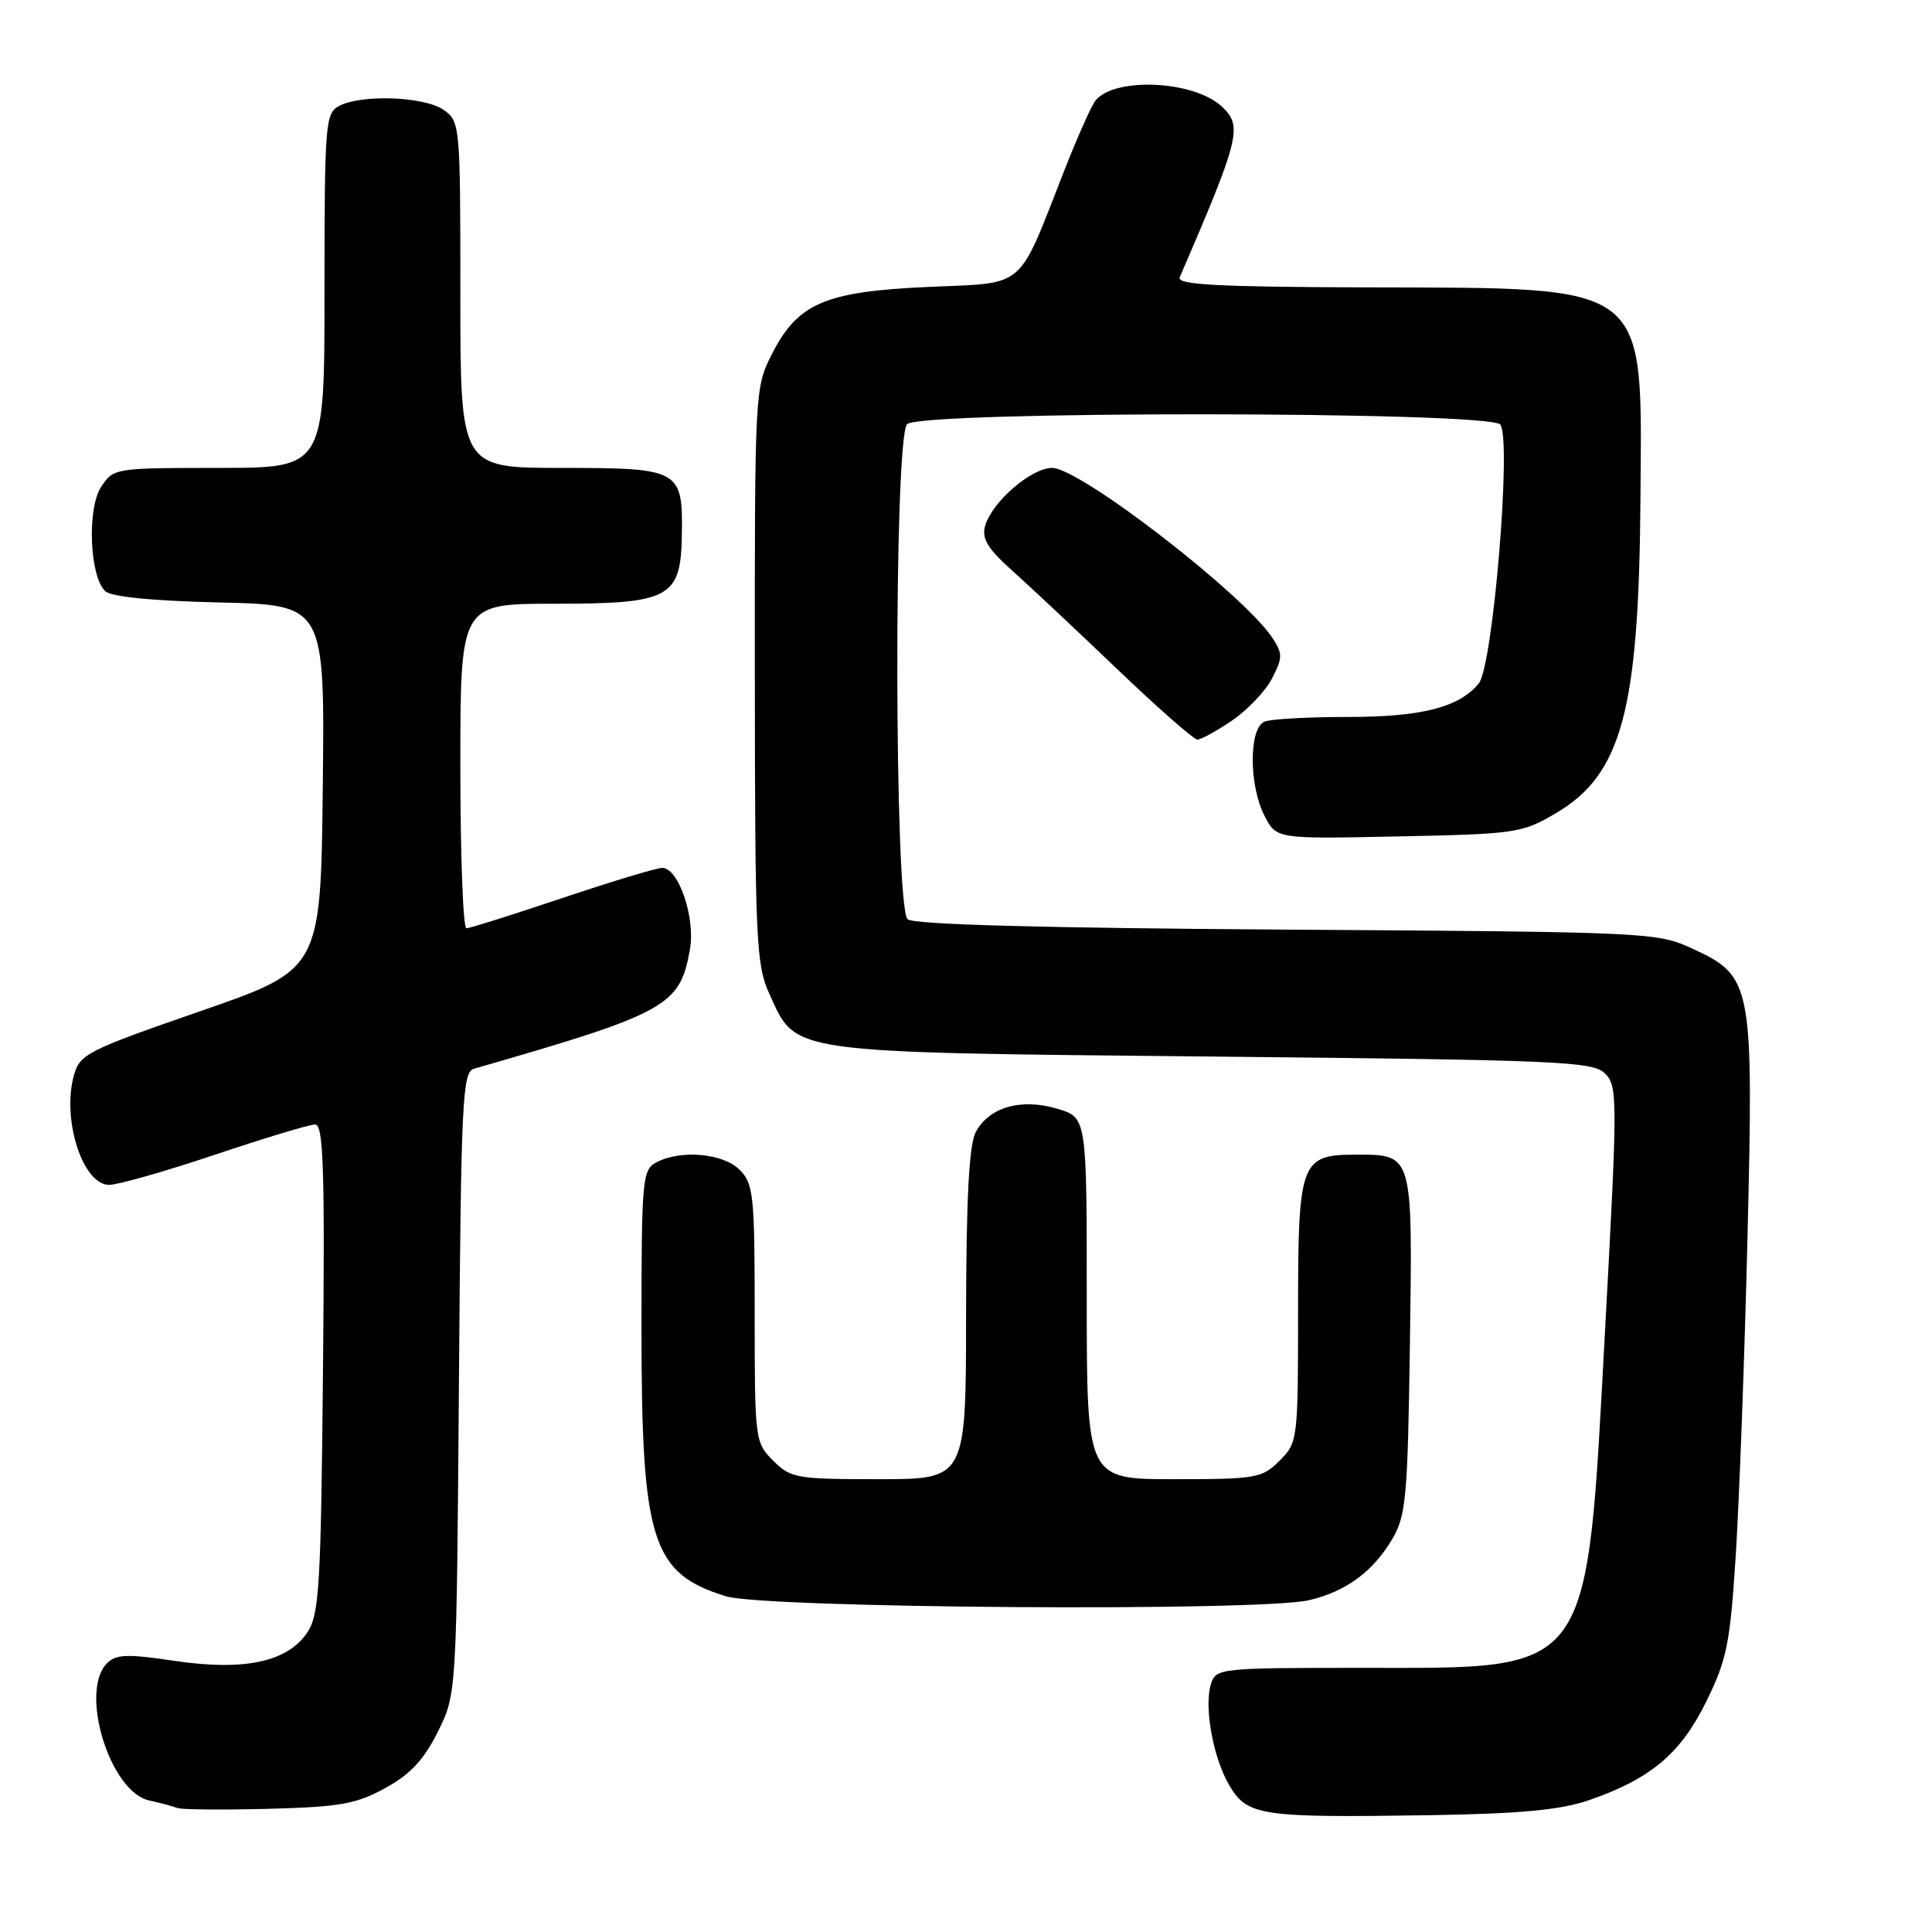<?xml version="1.0" encoding="UTF-8" standalone="no"?>
<!DOCTYPE svg PUBLIC "-//W3C//DTD SVG 1.1//EN" "http://www.w3.org/Graphics/SVG/1.1/DTD/svg11.dtd" >
<svg xmlns="http://www.w3.org/2000/svg" xmlns:xlink="http://www.w3.org/1999/xlink" version="1.1" viewBox="0 0 256 256">
 <g >
 <path fill="currentColor"
d=" M 210.50 238.55 C 218.71 235.72 222.68 232.39 226.08 225.48 C 228.83 219.90 229.25 217.83 230.01 205.87 C 230.47 198.52 231.17 179.68 231.55 164.00 C 232.37 130.34 232.18 129.35 224.28 125.71 C 219.59 123.54 218.59 123.49 170.52 123.18 C 138.14 122.97 121.11 122.51 120.27 121.81 C 118.49 120.33 118.42 57.98 120.20 56.20 C 121.97 54.43 197.32 54.48 198.79 56.25 C 200.33 58.11 197.83 88.30 195.94 90.57 C 193.31 93.74 188.38 95.00 178.61 95.00 C 173.42 95.00 168.45 95.27 167.58 95.61 C 165.47 96.42 165.46 104.06 167.57 108.13 C 169.14 111.17 169.14 111.17 185.32 110.83 C 200.86 110.51 201.69 110.39 206.15 107.76 C 214.91 102.61 217.18 94.14 217.37 65.91 C 217.56 37.16 218.90 38.19 181.14 38.08 C 161.26 38.02 155.90 37.73 156.32 36.75 C 164.31 18.22 164.68 16.71 161.89 14.11 C 158.20 10.67 147.74 10.17 145.17 13.31 C 144.63 13.97 142.79 18.10 141.06 22.50 C 134.73 38.63 136.14 37.43 122.98 38.02 C 109.25 38.64 105.70 40.18 102.25 46.98 C 100.03 51.36 100.00 51.98 100.02 89.46 C 100.04 124.67 100.19 127.81 101.94 131.68 C 105.57 139.67 103.87 139.43 160.72 140.00 C 206.82 140.46 211.07 140.64 212.68 142.25 C 214.35 143.92 214.35 145.54 212.68 176.25 C 210.16 222.49 211.24 221.00 180.32 221.00 C 161.71 221.00 161.11 221.06 160.47 223.10 C 159.49 226.17 160.77 233.09 162.98 236.72 C 165.34 240.61 167.21 240.87 189.50 240.52 C 201.49 240.33 206.75 239.83 210.50 238.55 Z  M 51.03 236.94 C 54.34 235.13 56.15 233.21 58.00 229.50 C 60.50 224.50 60.50 224.50 60.81 183.30 C 61.09 145.64 61.27 142.05 62.81 141.61 C 88.37 134.26 90.11 133.30 91.42 125.80 C 92.16 121.60 89.92 115.00 87.75 115.00 C 87.01 115.00 81.05 116.80 74.50 119.00 C 67.95 121.20 62.24 123.00 61.80 123.00 C 61.36 123.00 61.00 113.33 61.00 101.50 C 61.00 80.00 61.00 80.00 73.39 80.00 C 88.84 80.00 90.23 79.25 90.35 70.79 C 90.48 62.22 90.07 62.00 74.38 62.00 C 61.00 62.00 61.00 62.00 61.00 39.06 C 61.00 16.48 60.96 16.09 58.78 14.56 C 56.24 12.78 47.87 12.47 44.93 14.04 C 43.11 15.01 43.00 16.36 43.00 38.54 C 43.00 62.00 43.00 62.00 29.02 62.00 C 15.19 62.00 15.03 62.03 13.40 64.52 C 11.53 67.37 11.86 76.25 13.91 78.31 C 14.68 79.08 19.99 79.61 29.06 79.83 C 43.04 80.15 43.04 80.15 42.77 104.31 C 42.50 128.46 42.50 128.46 26.56 133.98 C 11.53 139.19 10.58 139.67 9.79 142.50 C 8.17 148.33 10.96 157.00 14.46 157.00 C 15.63 157.00 21.95 155.20 28.50 153.00 C 35.05 150.80 41.01 149.00 41.75 149.00 C 42.86 149.00 43.05 154.72 42.80 181.30 C 42.53 210.03 42.31 213.89 40.75 216.26 C 38.16 220.21 32.40 221.45 23.11 220.07 C 16.87 219.14 15.38 219.19 14.19 220.38 C 10.47 224.10 14.55 237.42 19.76 238.57 C 21.27 238.90 22.95 239.35 23.50 239.57 C 24.05 239.79 29.47 239.83 35.53 239.68 C 45.02 239.43 47.19 239.05 51.03 236.94 Z  M 173.42 212.04 C 178.34 210.90 181.93 208.26 184.50 203.90 C 186.31 200.82 186.53 198.36 186.82 178.04 C 187.18 152.70 187.27 153.00 179.64 153.00 C 172.33 153.00 172.00 153.91 172.00 173.70 C 172.00 190.83 171.96 191.13 169.55 193.55 C 167.22 195.87 166.47 196.00 155.55 196.00 C 144.00 196.00 144.00 196.00 144.00 172.04 C 144.00 148.08 144.00 148.08 140.12 146.92 C 135.28 145.47 130.98 146.72 129.26 150.08 C 128.40 151.78 128.03 158.99 128.01 174.25 C 128.00 196.00 128.00 196.00 116.45 196.00 C 105.53 196.00 104.78 195.87 102.45 193.55 C 100.04 191.13 100.00 190.81 100.00 174.05 C 100.00 158.33 99.84 156.84 98.00 155.00 C 95.80 152.80 90.16 152.31 86.93 154.04 C 85.12 155.01 85.00 156.33 85.00 175.85 C 85.00 204.19 86.33 208.45 96.17 211.51 C 101.29 213.11 166.88 213.56 173.42 212.04 Z  M 163.26 95.47 C 165.30 94.08 167.69 91.57 168.55 89.90 C 169.96 87.18 169.97 86.60 168.64 84.58 C 164.85 78.79 143.11 62.00 139.41 62.00 C 136.65 62.00 131.44 66.51 130.54 69.67 C 130.05 71.37 130.85 72.68 134.19 75.67 C 136.54 77.78 142.81 83.66 148.13 88.75 C 153.45 93.84 158.19 98.00 158.67 98.00 C 159.15 98.00 161.21 96.86 163.26 95.47 Z "/>
</g>
</svg>